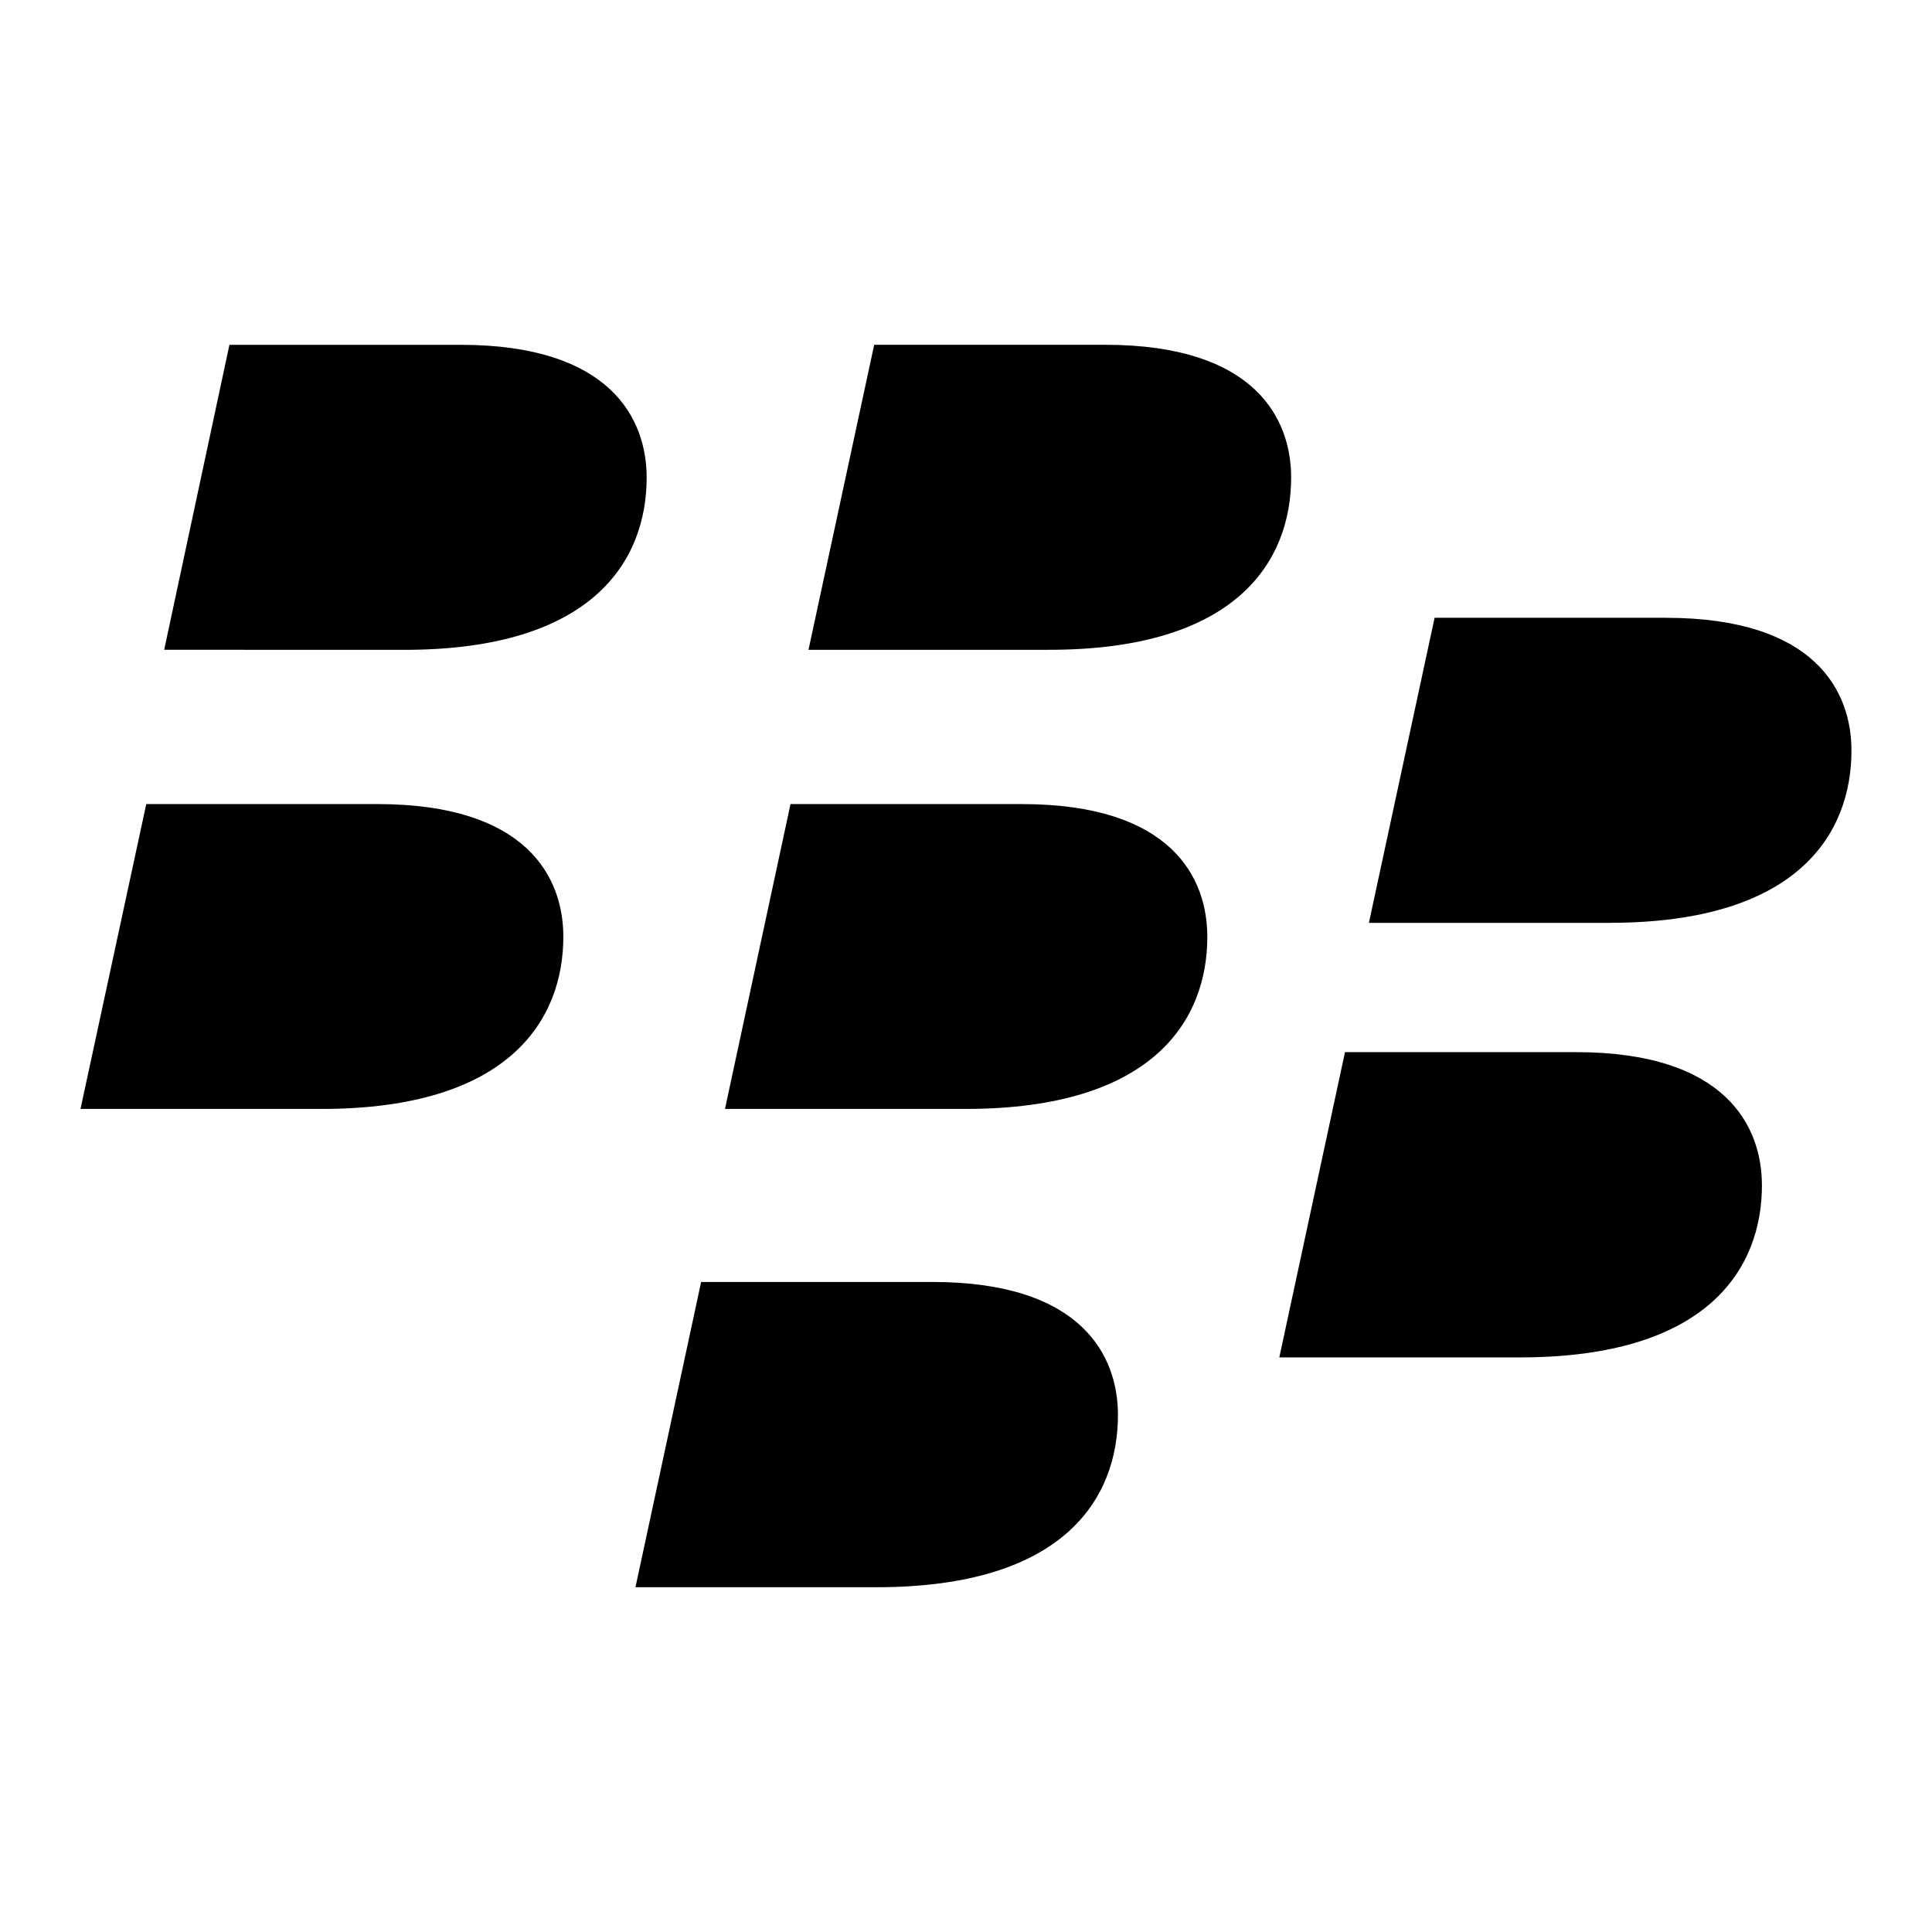 <svg xmlns="http://www.w3.org/2000/svg" width="48" height="48" viewBox="0 0 48 48">
  <path d="M39.995 22.928H34.01l1.632-7.579h5.746c3.728 0 4.611 1.842 4.611 3.298 0 2.062-1.328 4.28-6.005 4.28zm3.78 6.516c0 2.061-1.328 4.28-6.007 4.28h-5.984l1.632-7.584h5.743c3.728 0 4.615 1.853 4.615 3.304zm-17.709-13.3h-5.979l1.632-7.578h5.737c3.733 0 4.622 1.842 4.622 3.298 0 2.062-1.333 4.28-6.012 4.28zm3.93 7.127c0 2.061-1.327 4.28-6.006 4.28h-5.978l1.628-7.574h5.745c3.728 0 4.61 1.837 4.61 3.294zm-2.221 11.883c0 2.067-1.327 4.28-5.996 4.28h-5.991l1.631-7.584h5.747c3.726 0 4.609 1.847 4.609 3.304zm-17.721-19.01H4.079L5.7 8.567h5.746c3.728 0 4.62 1.842 4.62 3.298 0 2.062-1.334 4.28-6.013 4.28zm3.942 7.127c0 2.061-1.337 4.28-6.004 4.28H2l1.634-7.574h5.742c3.732 0 4.62 1.837 4.62 3.294z"/>
</svg>
